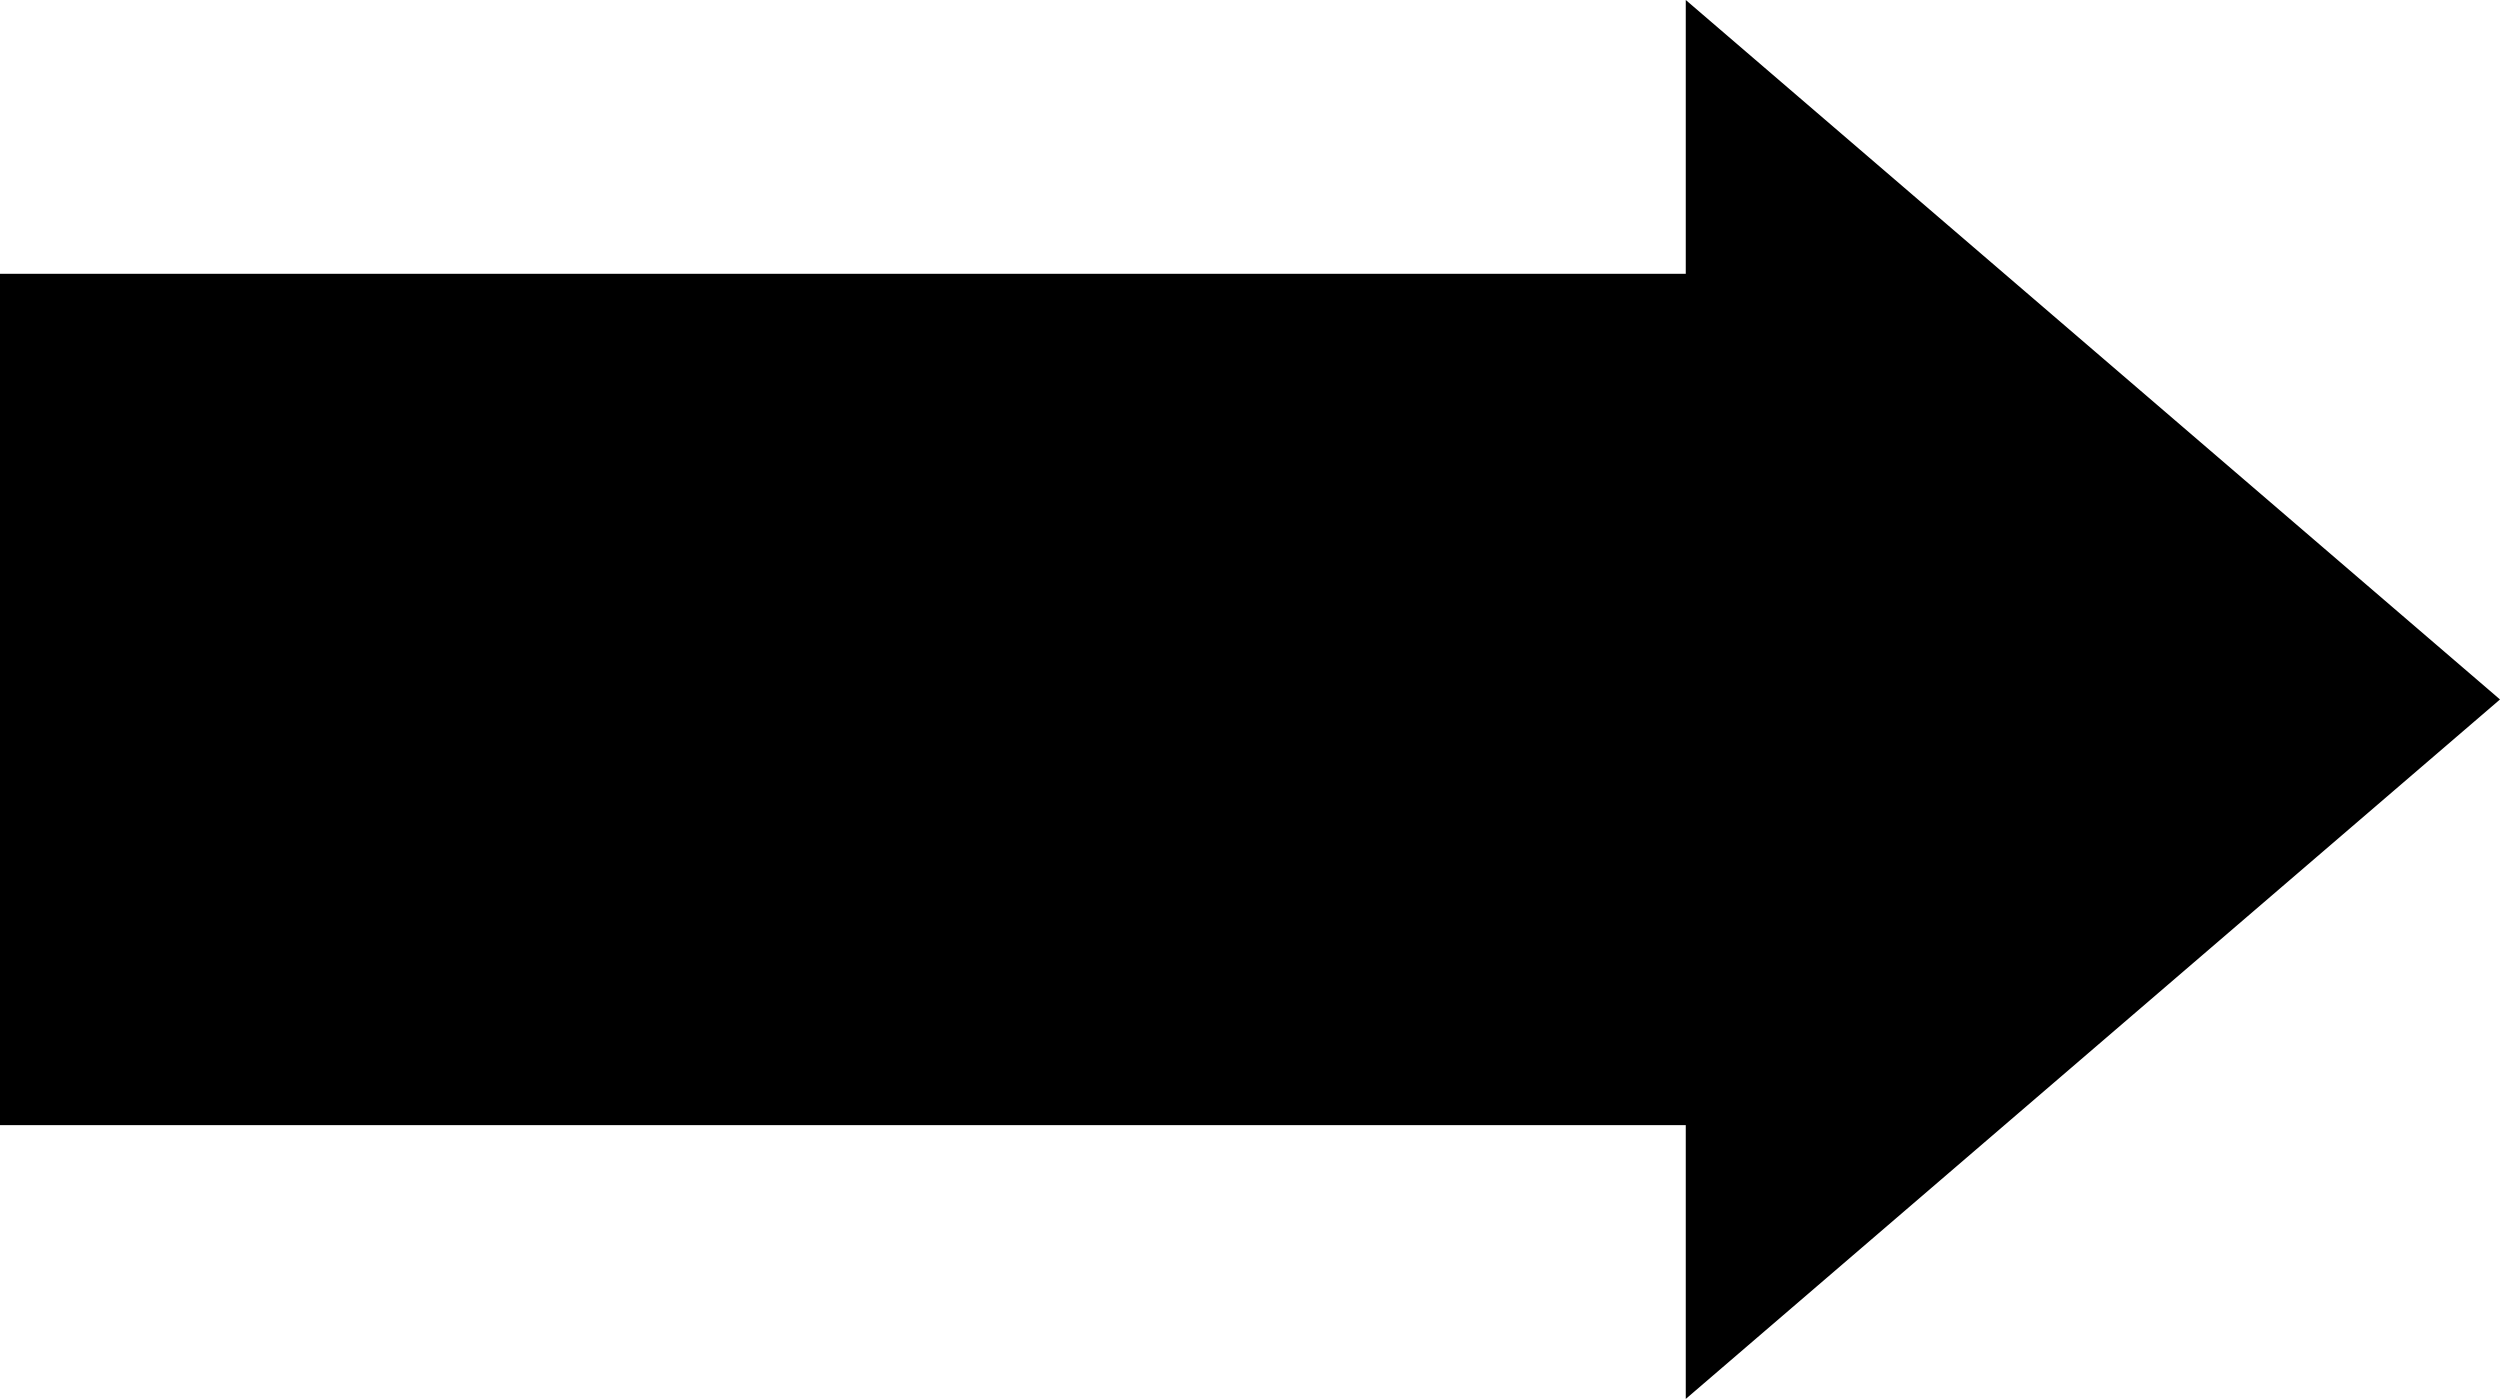 <?xml version="1.0" encoding="UTF-8"?>
<svg id="Layer_1" xmlns="http://www.w3.org/2000/svg" viewBox="0 0 1024 573">
    <polygon points="690.49 573 690.49 460.85 0 460.85 0 112.15 690.49 112.15 690.49 0 1024 286.5 690.49 573"
        style="stroke-width:0px;" />
</svg>